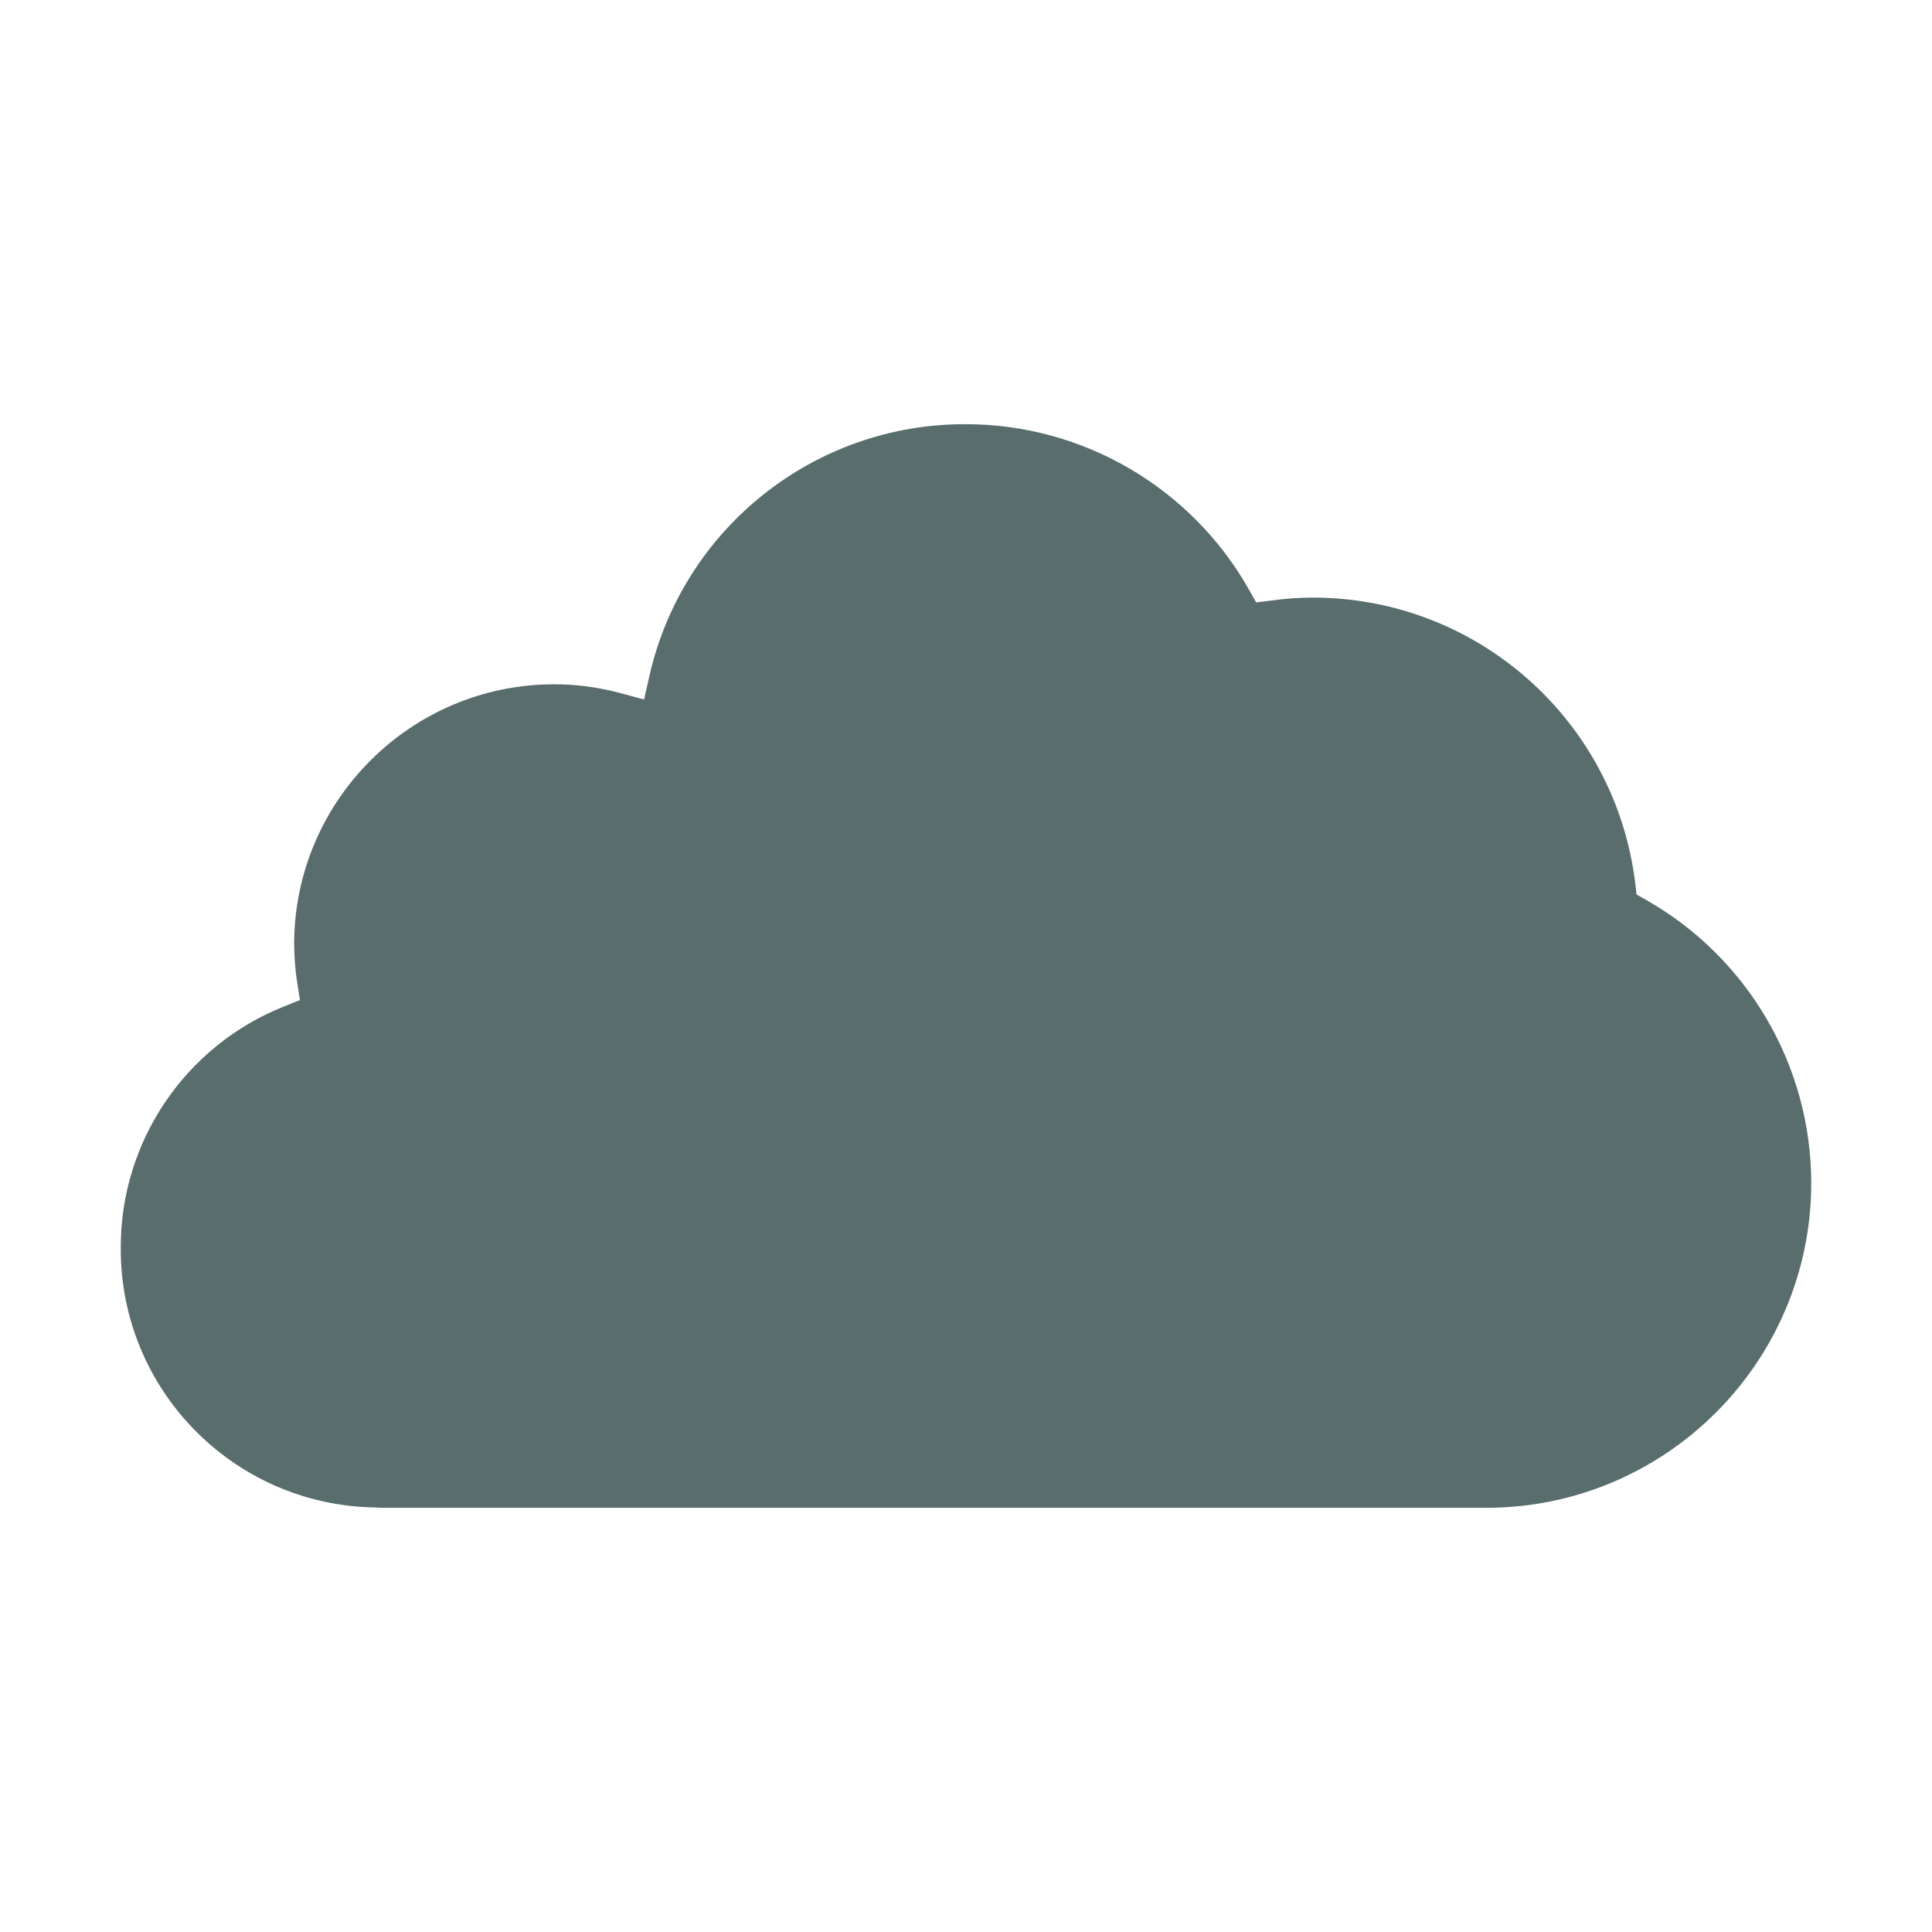 <svg xmlns="http://www.w3.org/2000/svg" style="isolation:isolate" width="16" height="16" viewBox="0 0 16 16">
 <defs>
  <clipPath id="_clipPath_5GocJQdCsxjpG2gmNIuHdF5aGyML2XSs">
   <rect width="16" height="16"/>
  </clipPath>
 </defs>
 <g clip-path="url(#_clipPath_5GocJQdCsxjpG2gmNIuHdF5aGyML2XSs)">
  <rect fill="#596d6d" width="4.625" height="3.594" x="18.19" y="-.16" transform="matrix(1,0,0,1,0,0)"/>
  <path fill="#596d6d" d="M 3.166 12.487 L 3.099 12.484 C 1.929 12.462 0.994 11.504 1 10.333 C 0.998 9.453 1.534 8.661 2.352 8.335 L 2.484 8.282 L 2.462 8.142 C 2.445 8.036 2.437 7.928 2.436 7.821 C 2.436 6.633 3.402 5.667 4.59 5.667 C 4.775 5.667 4.966 5.692 5.153 5.744 L 5.334 5.793 L 5.375 5.611 C 5.648 4.381 6.741 3.508 8 3.513 C 8.969 3.513 9.867 4.039 10.344 4.884 L 10.403 4.989 L 10.524 4.974 C 10.638 4.958 10.754 4.949 10.872 4.949 C 12.234 4.949 13.38 5.967 13.543 7.319 L 13.553 7.408 L 13.633 7.453 C 14.476 7.932 14.998 8.825 15 9.795 C 15 11.28 13.793 12.487 12.308 12.487 L 3.166 12.487 Z"/>
 </g>
</svg>

